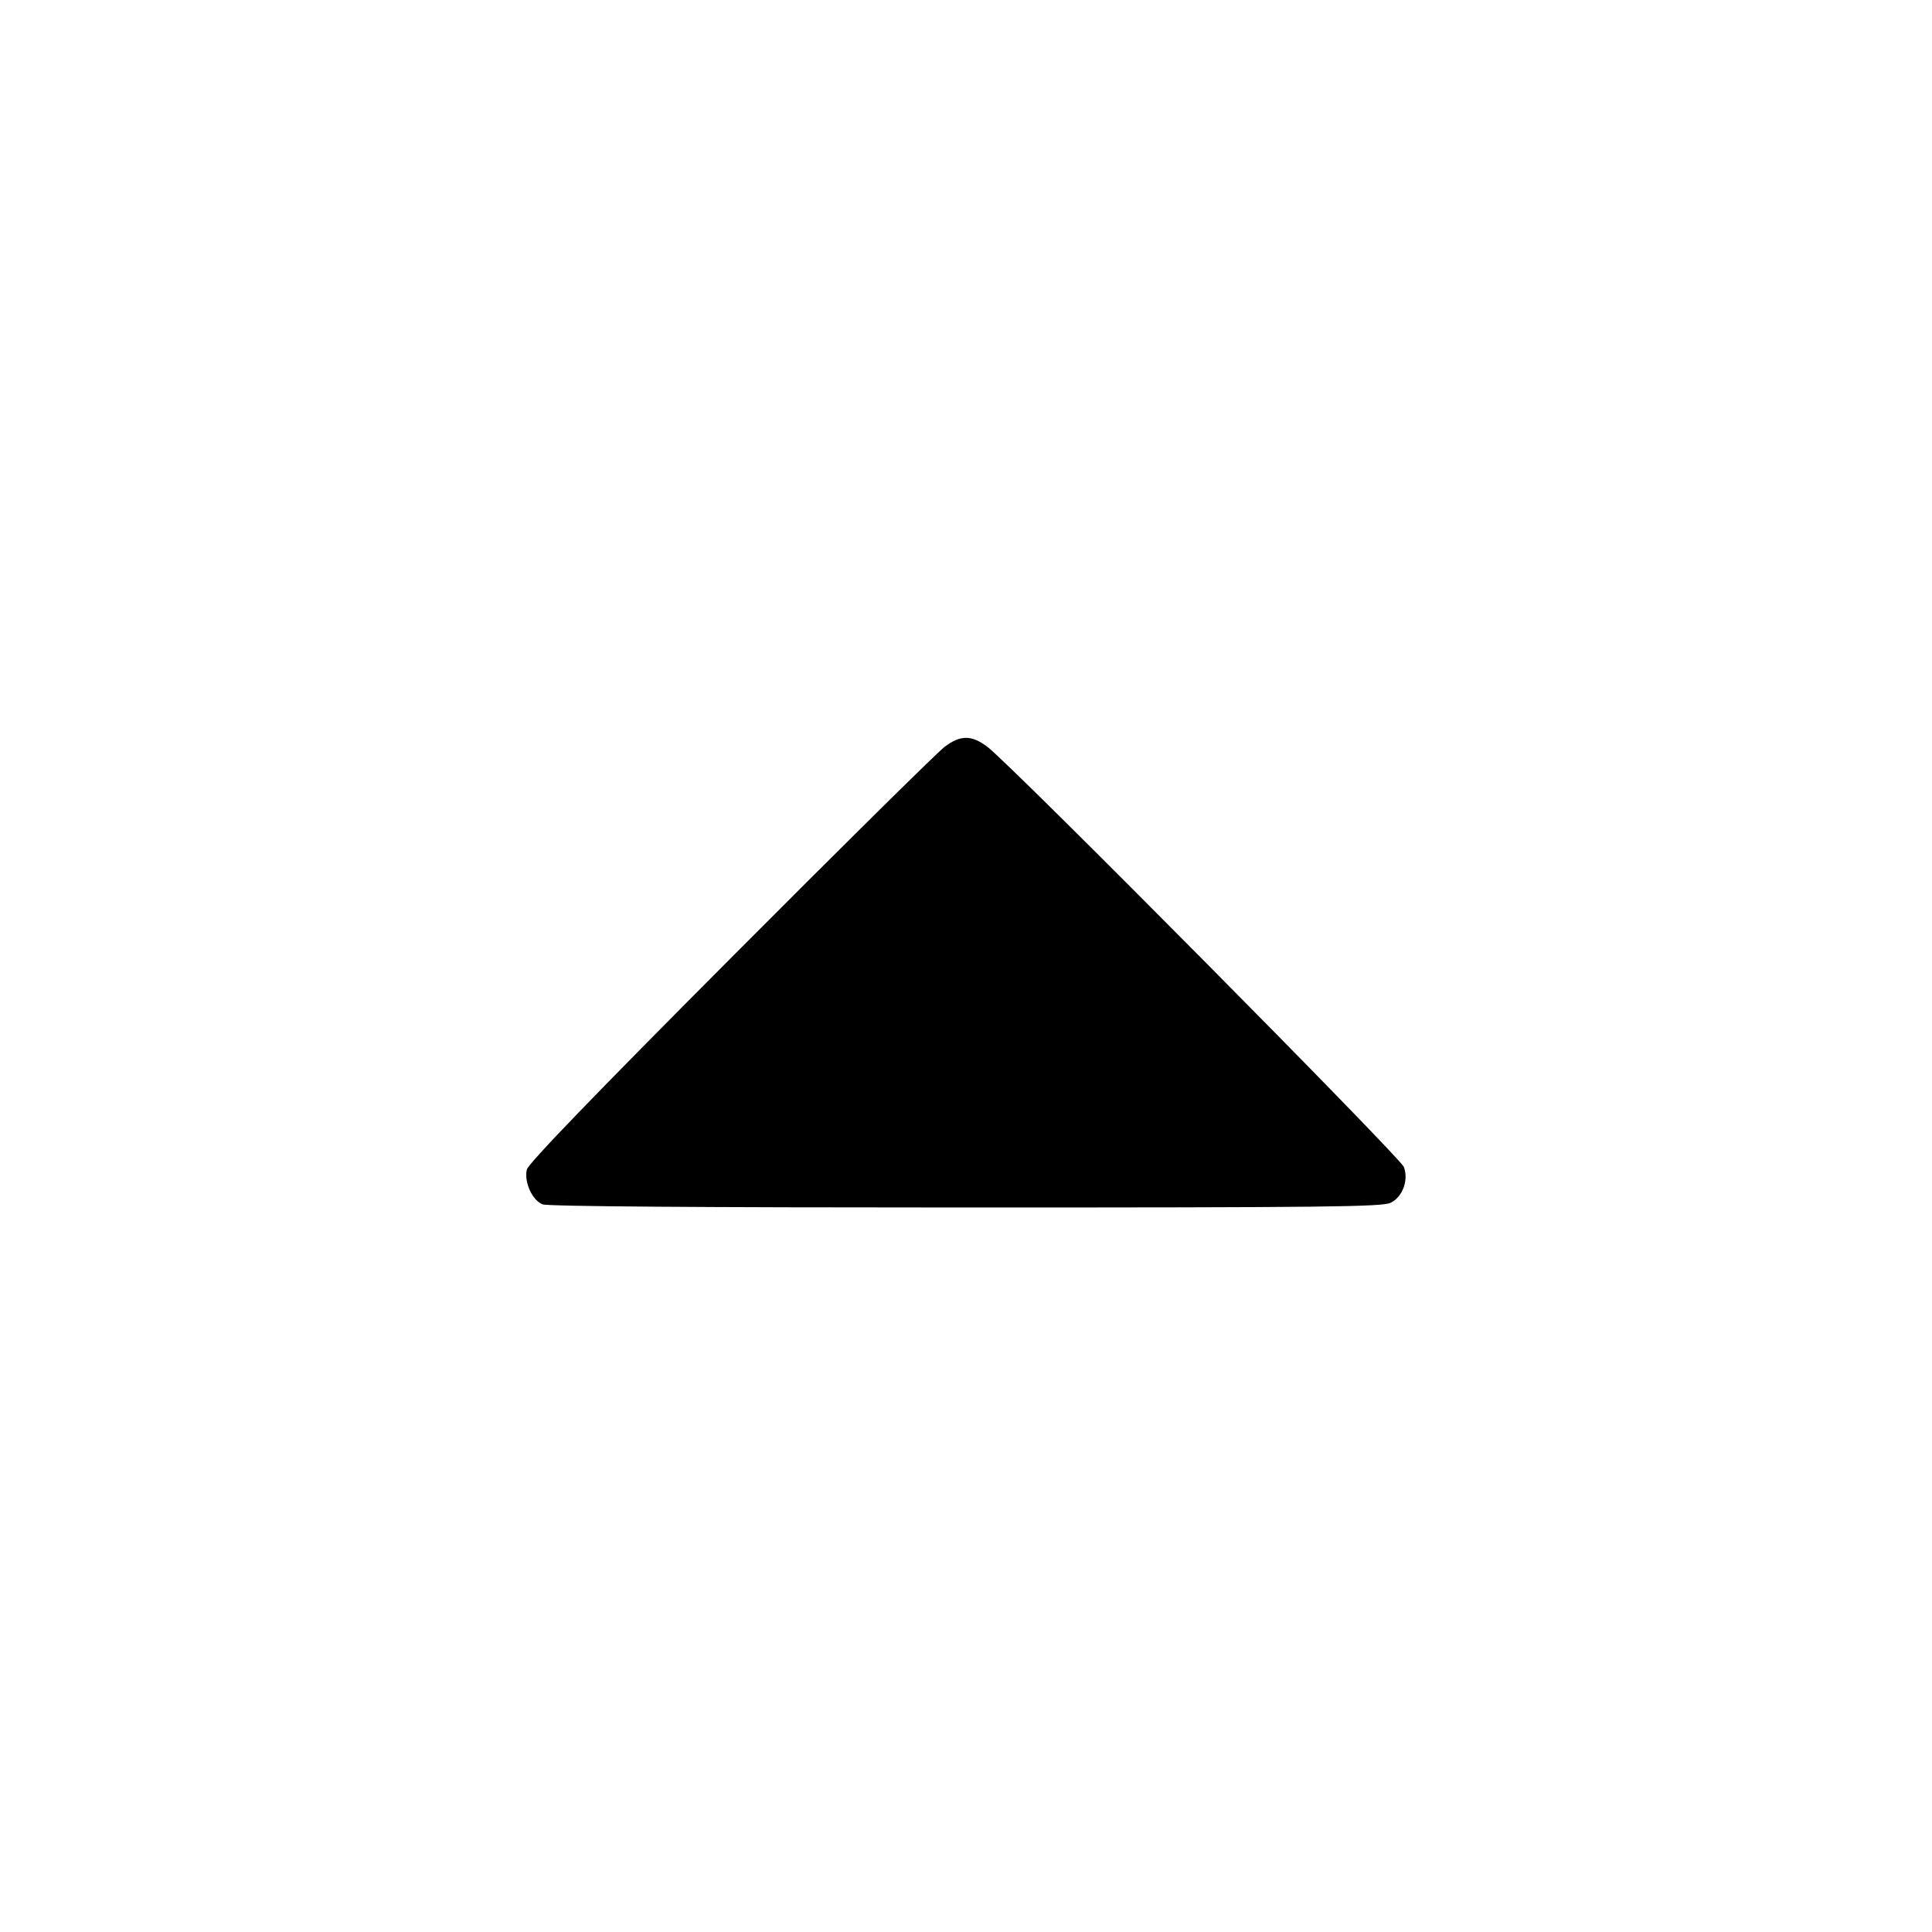 <svg xmlns="http://www.w3.org/2000/svg" width="16" height="16" viewBox="0 0 16 16"><path d="M7.824 6.184 C 7.767 6.226,6.968 7.015,6.050 7.937 C 4.915 9.076,4.374 9.637,4.363 9.686 C 4.339 9.789,4.408 9.941,4.494 9.974 C 4.539 9.991,5.789 10.000,8.003 10.000 C 10.990 10.000,11.453 9.995,11.519 9.960 C 11.617 9.910,11.667 9.772,11.626 9.664 C 11.596 9.584,8.364 6.323,8.176 6.184 C 8.045 6.086,7.955 6.086,7.824 6.184 " stroke="none" fill-rule="evenodd" fill="black"></path></svg>
